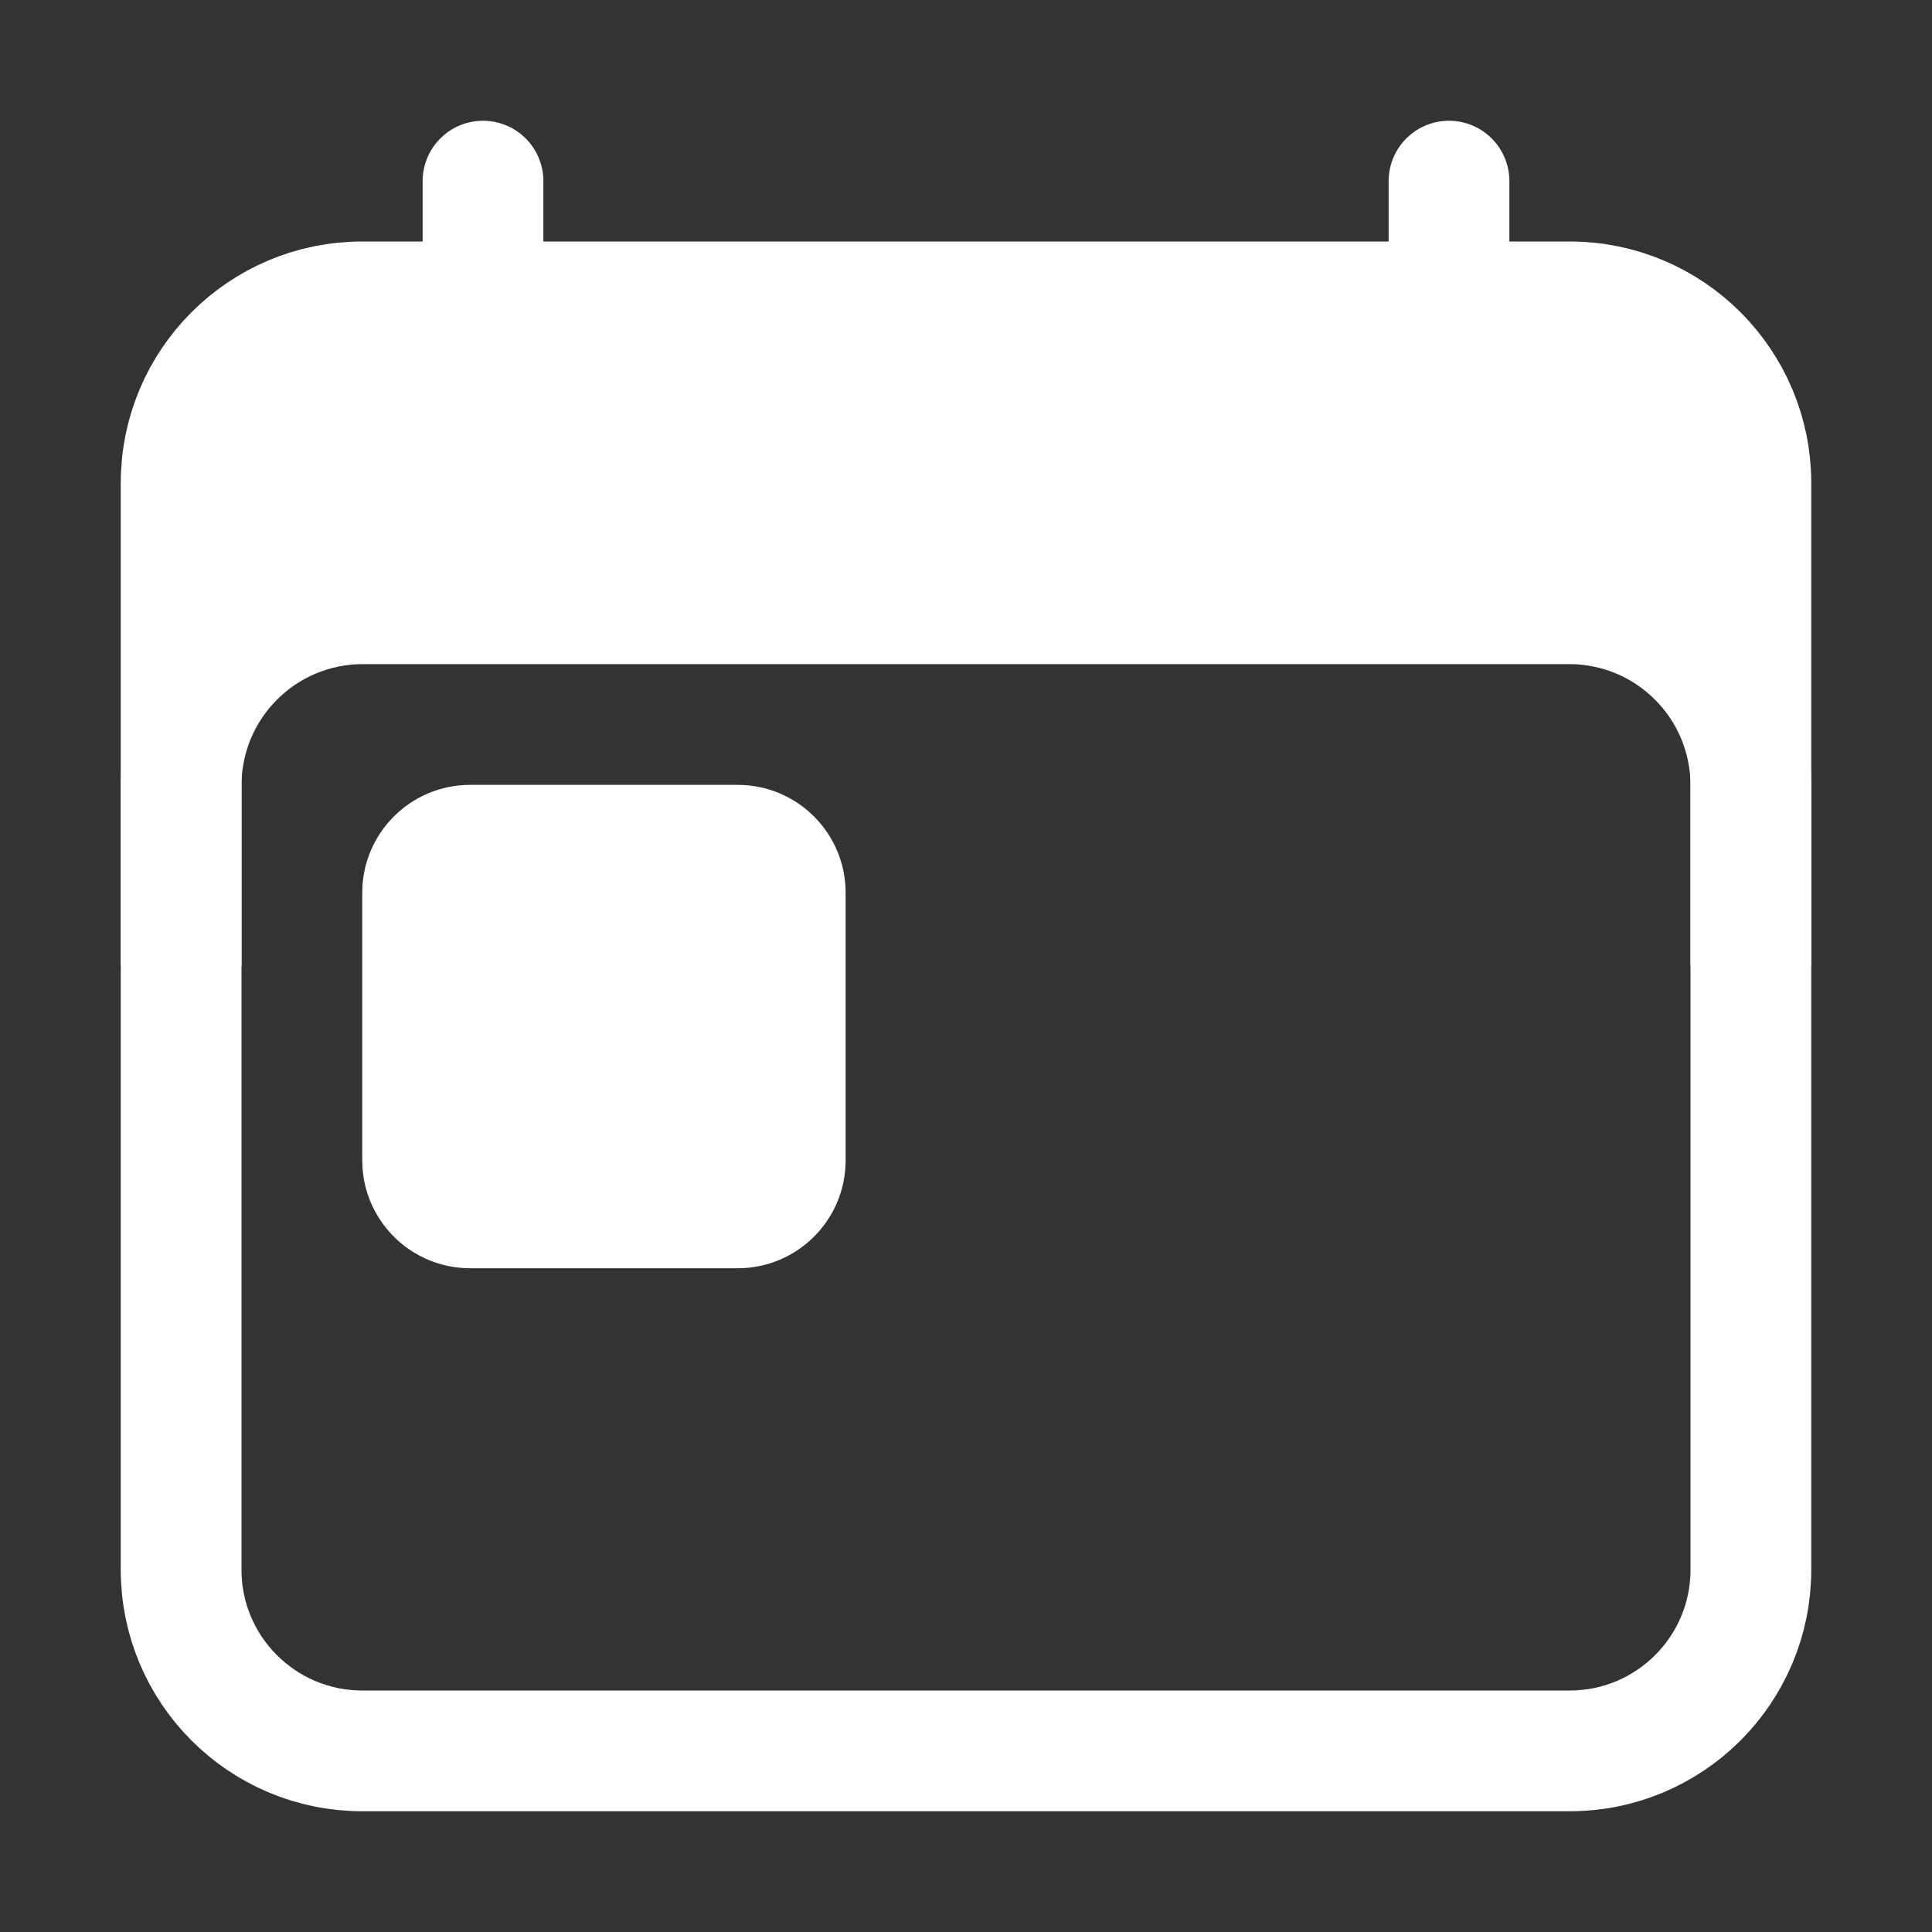<?xml version="1.0" encoding="utf-8"?>
<!-- Generator: Adobe Illustrator 24.0.0, SVG Export Plug-In . SVG Version: 6.00 Build 0)  -->
<svg version="1.1" id="Capa_1" xmlns="http://www.w3.org/2000/svg" xmlns:xlink="http://www.w3.org/1999/xlink" x="0px" y="0px"
	 viewBox="0 0 512 512" style="enable-background:new 0 0 512 512;" xml:space="preserve">
<rect x="0" y="0" width="512" height="512" fill="#333333" stroke="none"/>
<style type="text/css">
	.st0{fill:none;stroke:#FFFFFF;stroke-width:32;stroke-linejoin:round;}
	.st1{fill:#FFFFFF;}
	.st2{fill:none;stroke:#FFFFFF;stroke-width:32;stroke-linecap:round;stroke-linejoin:round;}
</style>
<title>ionicons-v5-q</title>
<path class="st0" d="M96,80h320c26.5,0,48,21.5,48,48v288c0,26.5-21.5,48-48,48H96c-26.5,0-48-21.5-48-48V128
	C48,101.5,69.5,80,96,80z"/>
<path class="st1" d="M397.8,80H114.2C77.7,80,48,110.2,48,147.2V192h8c0-16,24-32,40-32h320c16,0,40,16,40,32h8v-44.8
	C464,110.2,434.3,80,397.8,80z"/>
<line class="st2" x1="128" y1="48" x2="128" y2="80"/>
<line class="st2" x1="384" y1="48" x2="384" y2="80"/>
<path class="st1" d="M124.6,208h70.9c15.8,0,28.6,12.8,28.6,28.6v70.9c0,15.8-12.8,28.6-28.6,28.6h-70.9
	c-15.8,0-28.6-12.8-28.6-28.6v-70.9C96,220.8,108.8,208,124.6,208z"/>
<path class="st0" d="M464,256v-48c-0.1-26.5-21.5-47.9-48-48H96c-26.5,0.1-47.9,21.5-48,48v48"/>
</svg>
